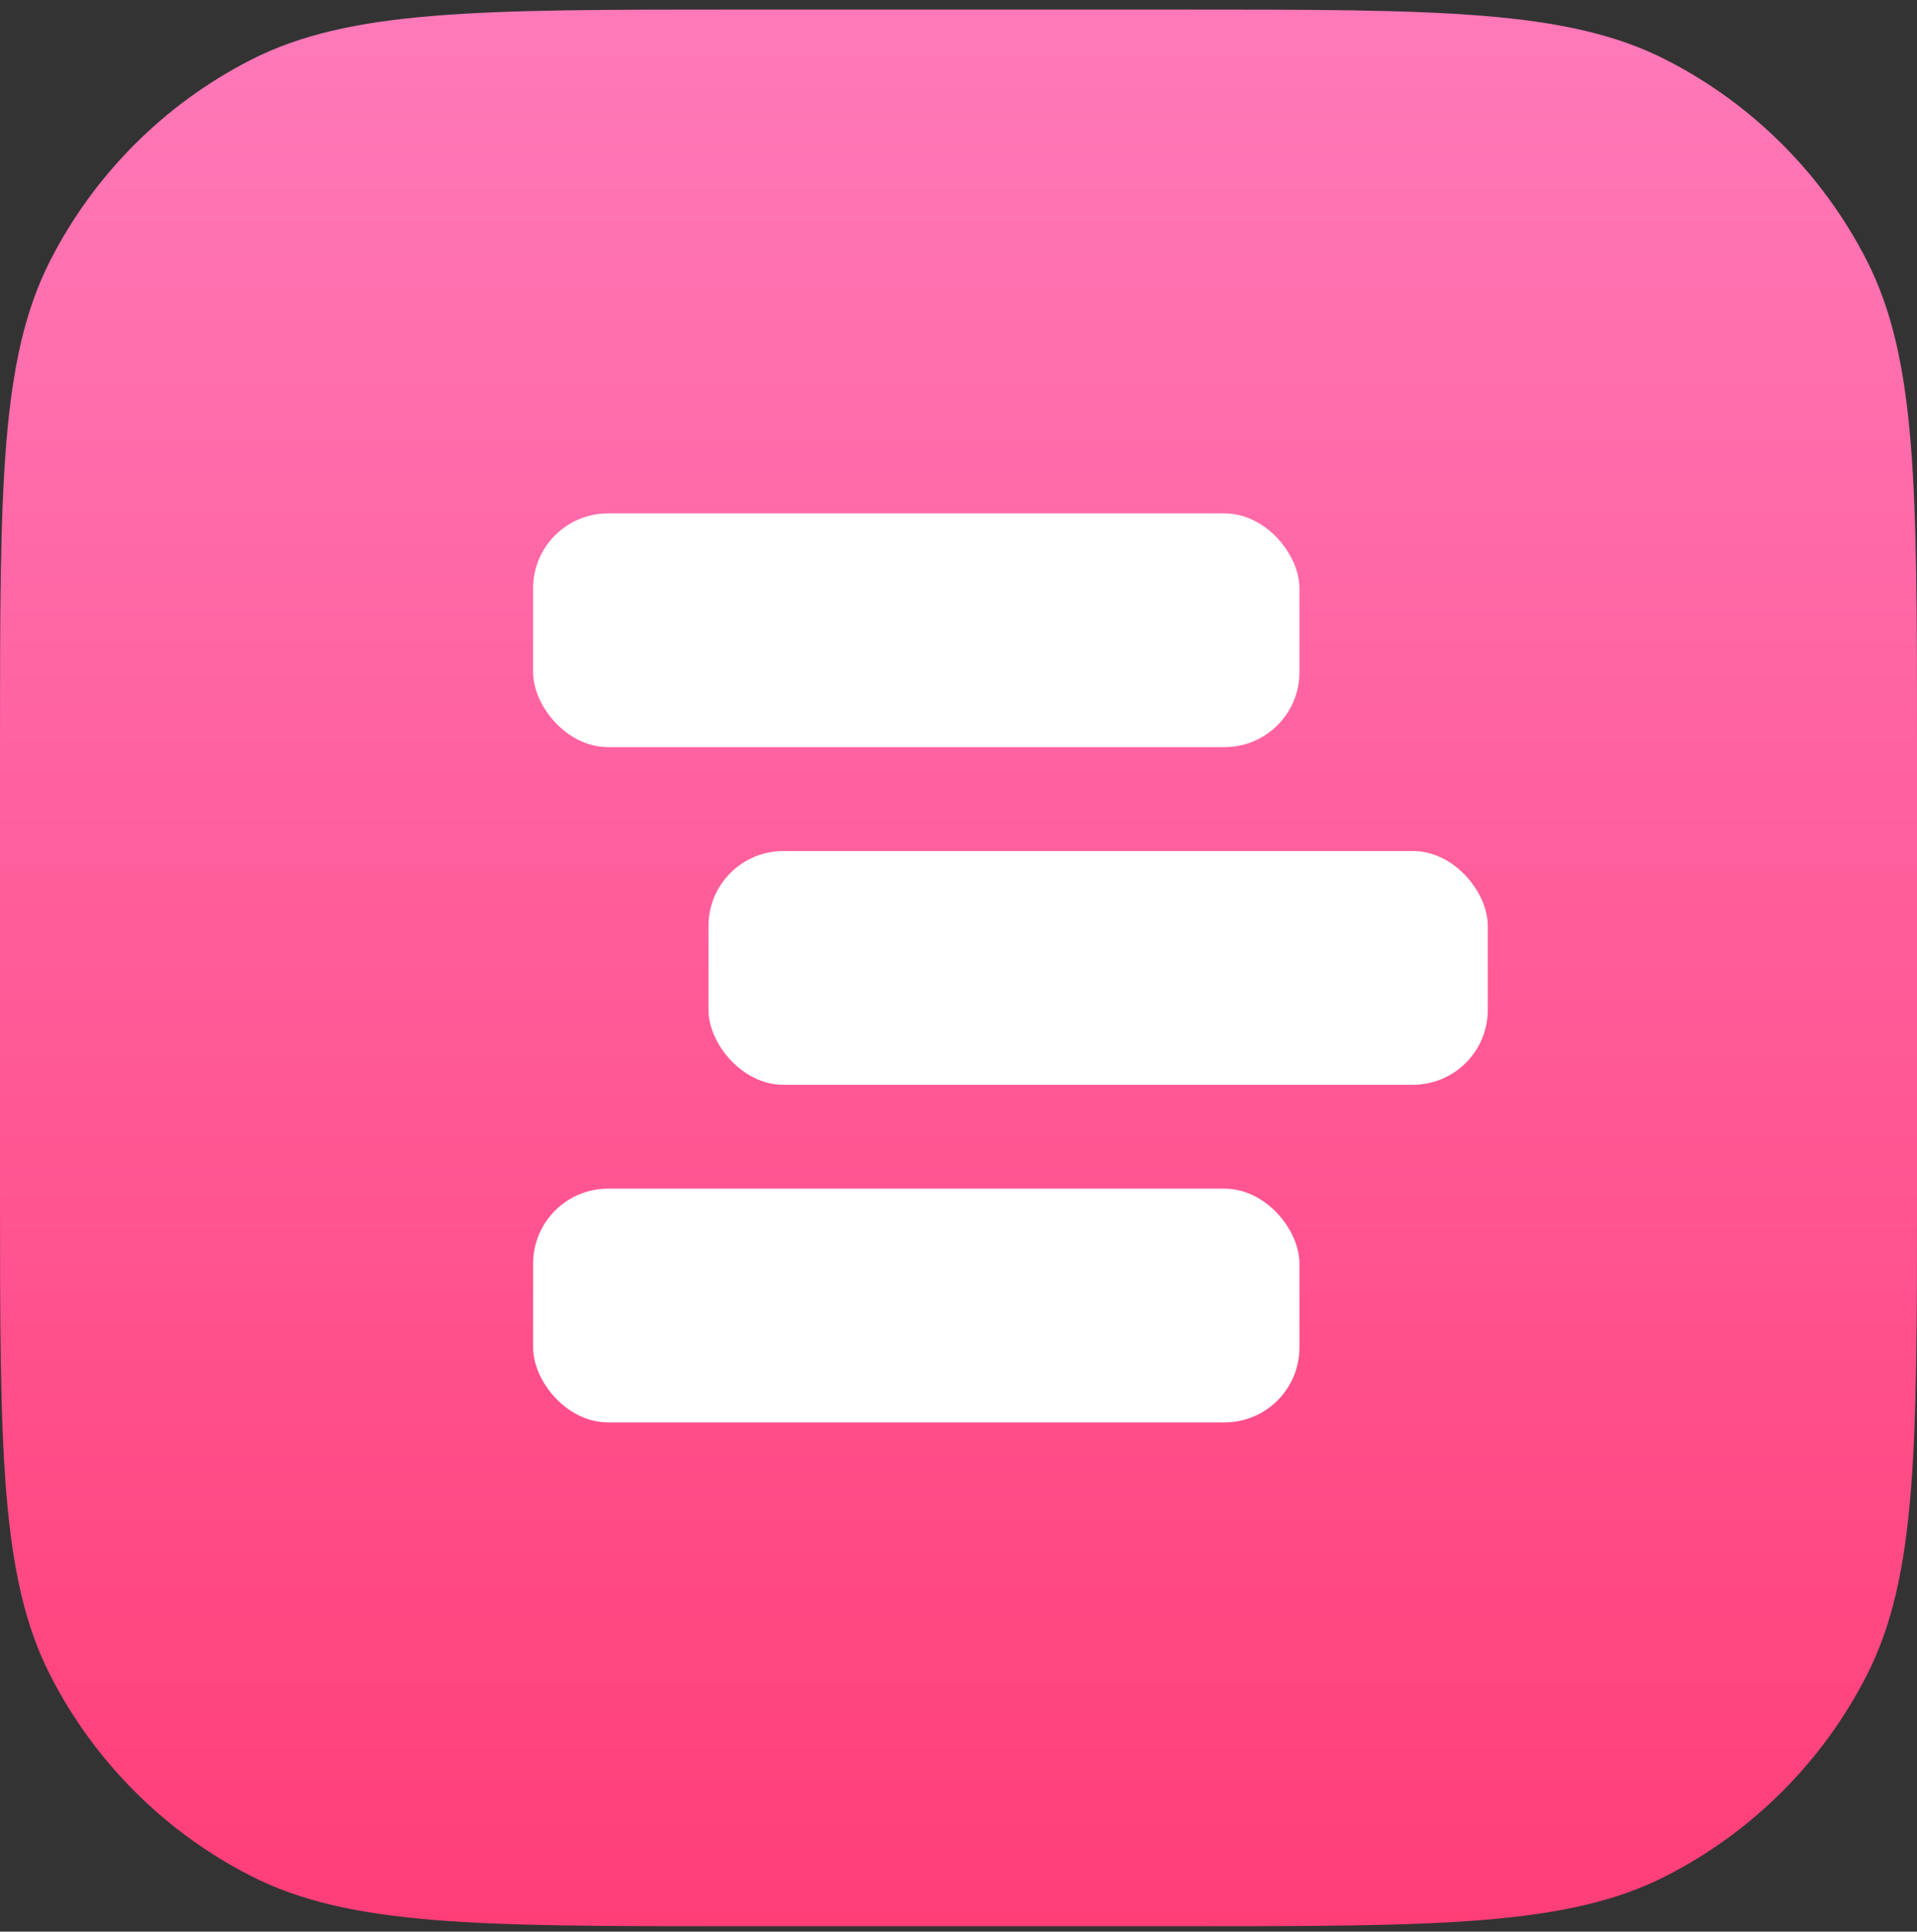 <svg width="128" height="129" viewBox="0 0 128 129" fill="none" xmlns="http://www.w3.org/2000/svg">
<rect x="0" y="0" width="128" height="129" fill="#333333" stroke="none"/>
<g clip-path="url(#clip0)">
<path d="M0 49.791C0 32.586 0 23.984 3.348 17.412C6.294 11.632 10.993 6.933 16.773 3.987C23.345 0.639 31.947 0.639 49.152 0.639H78.848C96.053 0.639 104.655 0.639 111.227 3.987C117.007 6.933 121.706 11.632 124.652 17.412C128 23.984 128 32.586 128 49.791V79.487C128 96.692 128 105.294 124.652 111.866C121.706 117.646 117.007 122.346 111.227 125.291C104.655 128.639 96.053 128.639 78.848 128.639H49.152C31.947 128.639 23.345 128.639 16.773 125.291C10.993 122.346 6.294 117.646 3.348 111.866C0 105.294 0 96.692 0 79.487V49.791Z" fill="url(#paint0_linear)"/>
<rect x="35.598" y="34.285" width="51.167" height="15.61" rx="5" fill="white"/>
<rect x="47.306" y="56.834" width="52.035" height="15.61" rx="5" fill="white"/>
<rect x="35.598" y="79.382" width="51.167" height="15.61" rx="5" fill="white"/>
</g>
<defs>
<linearGradient id="paint0_linear" x1="64" y1="0.639" x2="64" y2="128.639" gradientUnits="userSpaceOnUse">
<stop stop-color="#FF79B9"/>
<stop offset="1" stop-color="#FF3E78"/>
</linearGradient>
<clipPath id="clip0">
<rect width="128" height="128" fill="white" transform="translate(0 0.639)"/>
</clipPath>
</defs>
</svg>
